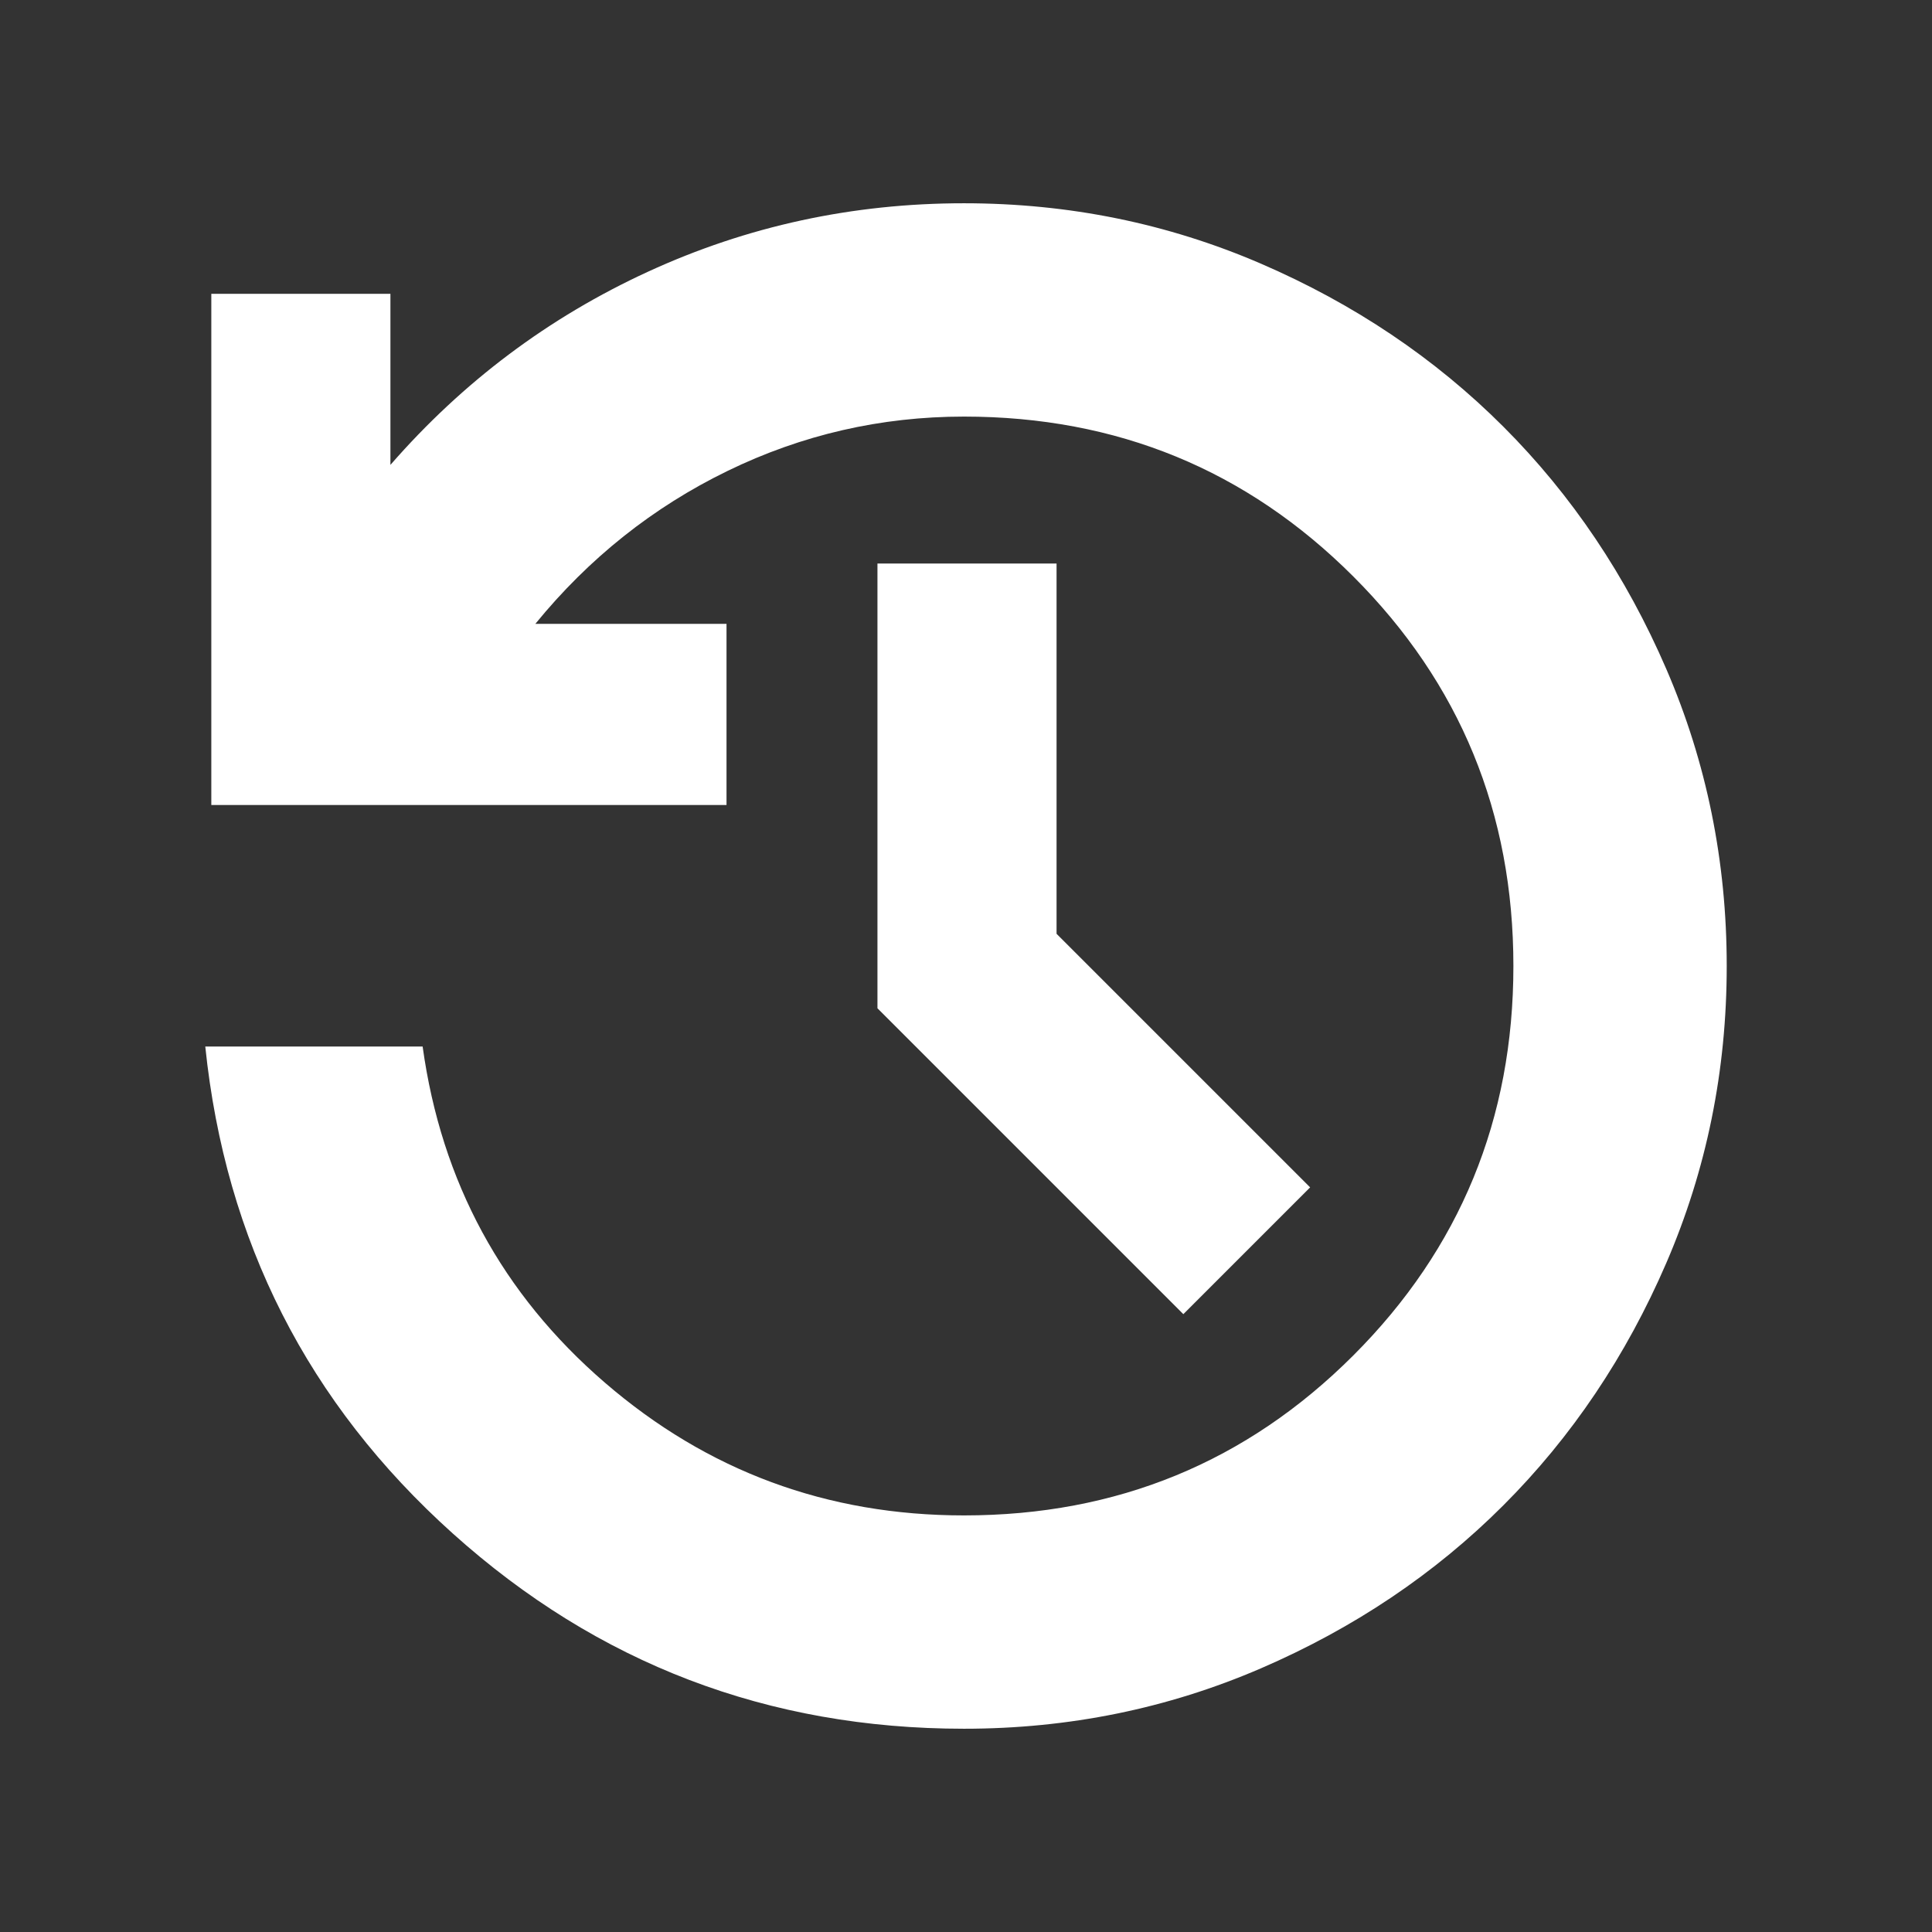 <svg width="24" height="24" xmlns="http://www.w3.org/2000/svg" xmlns:xlink="http://www.w3.org/1999/xlink" overflow="hidden"><rect width="100%" height="100%" fill="#333333" stroke="none"/><path d="M11.975 21.475C9.542 21.475 7.425 20.667 5.625 19.05 3.825 17.433 2.8 15.417 2.55 13L5.25 13C5.483 14.683 6.238 16.075 7.513 17.175 8.788 18.275 10.275 18.825 11.975 18.825 13.875 18.825 15.487 18.162 16.812 16.837 18.137 15.512 18.8 13.9 18.8 12 18.8 10.1 18.137 8.487 16.812 7.162 15.487 5.837 13.875 5.175 11.975 5.175 10.942 5.175 9.963 5.4 9.038 5.85 8.113 6.3 7.317 6.933 6.65 7.75L9.025 7.75 9.025 10 2.625 10 2.625 3.65 4.85 3.65 4.85 5.775C5.75 4.742 6.817 3.942 8.05 3.375 9.283 2.808 10.592 2.525 11.975 2.525 13.275 2.525 14.504 2.775 15.663 3.275 16.821 3.775 17.825 4.45 18.675 5.3 19.525 6.15 20.2 7.154 20.7 8.312 21.2 9.471 21.45 10.7 21.45 12 21.45 13.3 21.2 14.529 20.7 15.688 20.2 16.846 19.525 17.85 18.675 18.7 17.825 19.55 16.821 20.225 15.663 20.725 14.504 21.225 13.275 21.475 11.975 21.475ZM14.7 16.325 10.9 12.525 10.9 7 13.125 7 13.125 11.6 16.275 14.75Z" fill="#FFFFFF"/></svg>